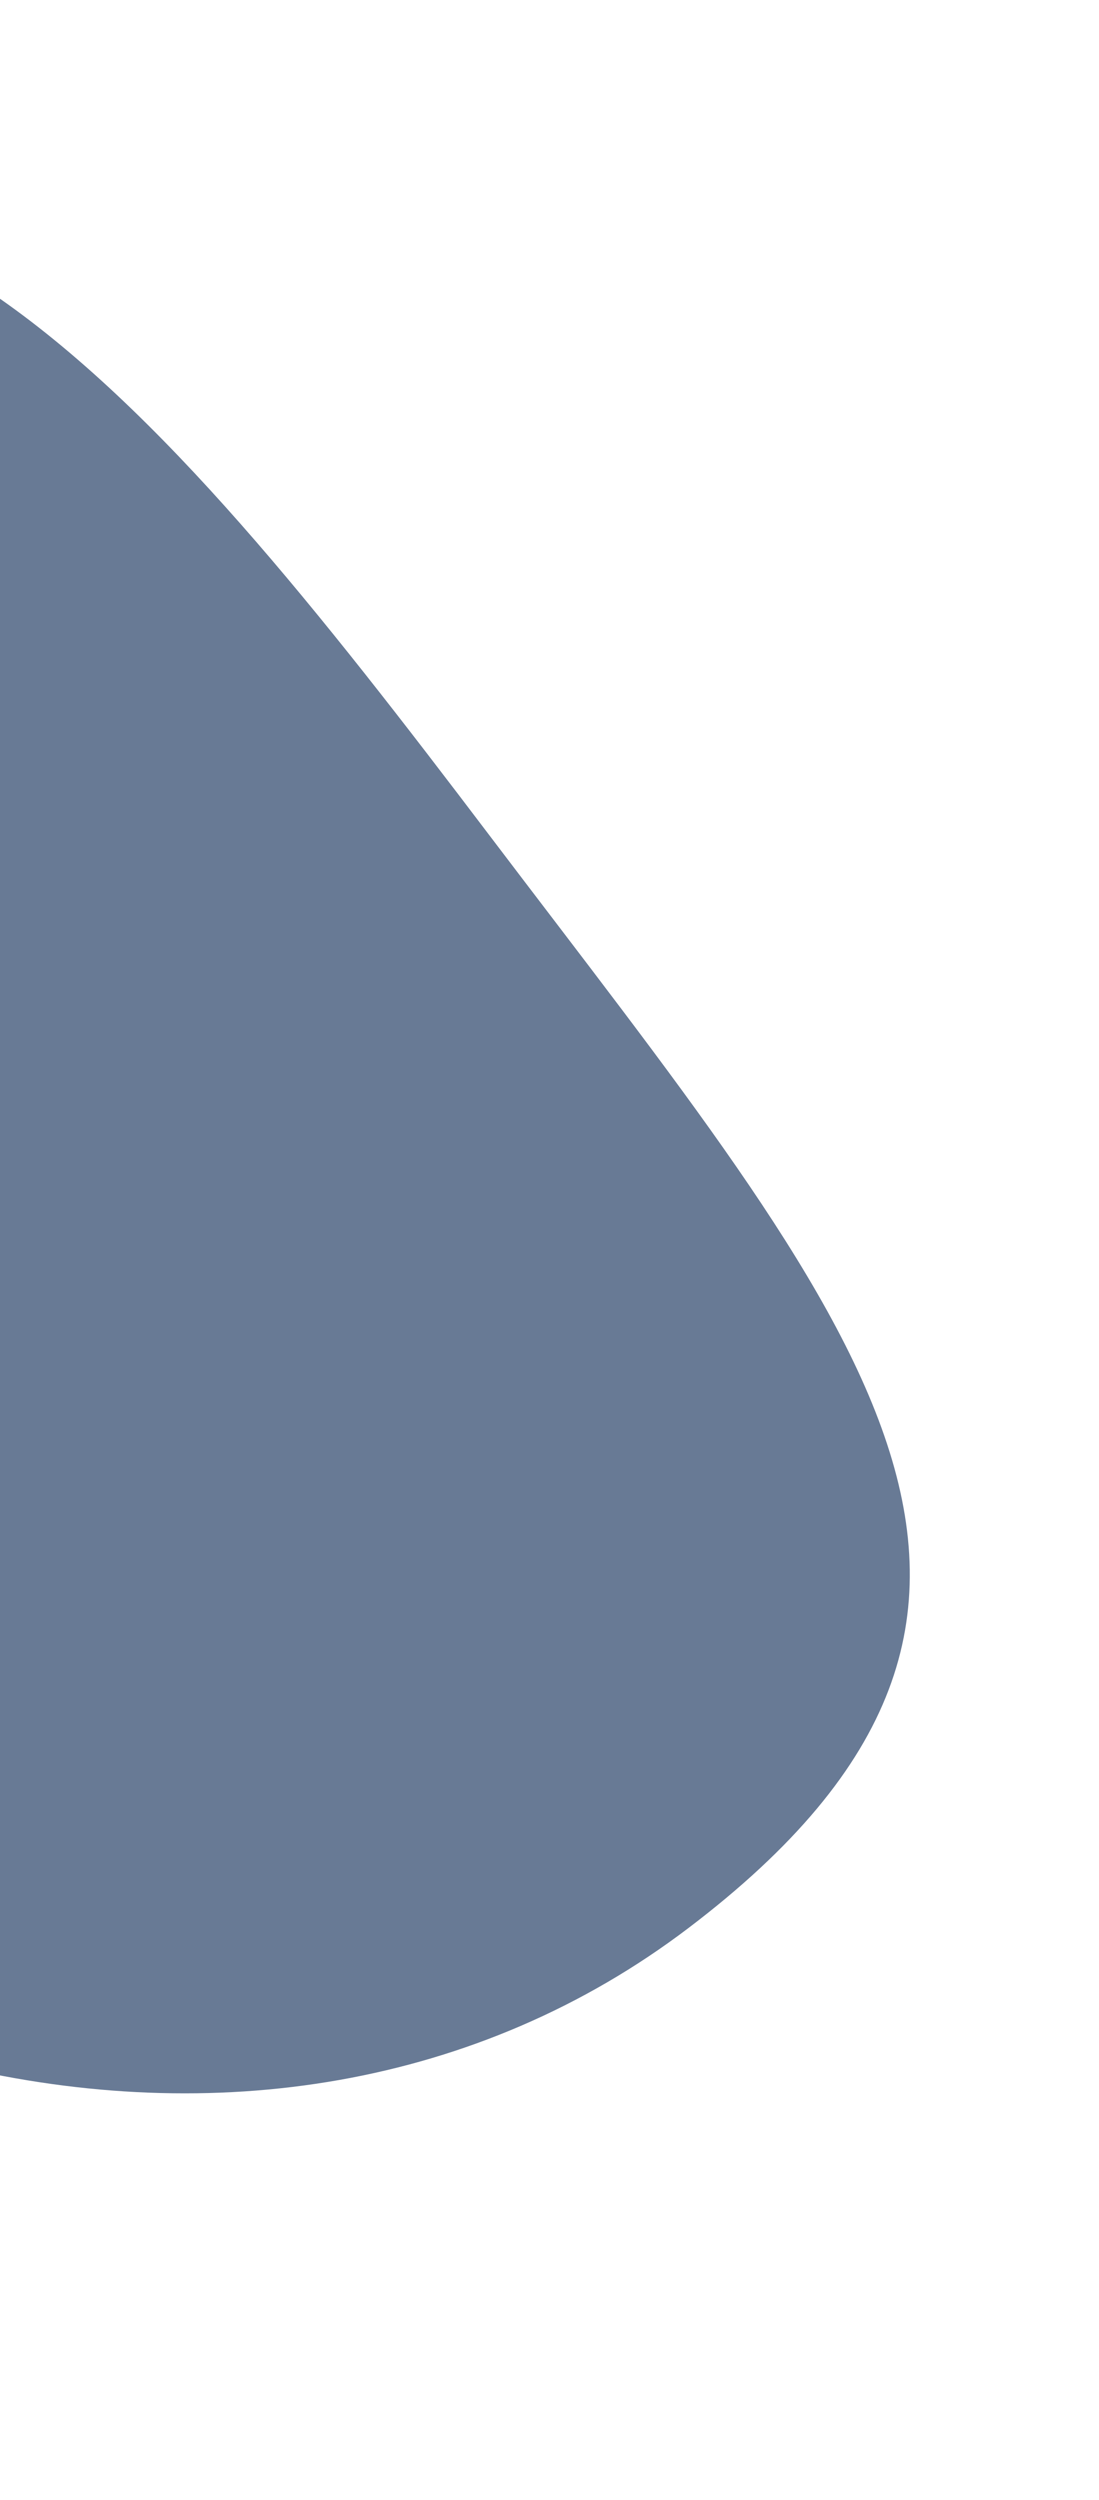 <svg width="66" height="150" viewBox="0 0 66 150" fill="none" xmlns="http://www.w3.org/2000/svg"><path opacity=".63" fill-rule="evenodd" clip-rule="evenodd" d="M-44.36 95.954C-22.282 125.06 16.008 134.903 41.34 115.689 66.851 96.338 51.633 79.443 29.399 50.131 9.202 23.503-9.427.629-32.602 18.207-55.579 35.636-64.385 69.553-44.36 95.954z" fill="#112d57"/></svg>